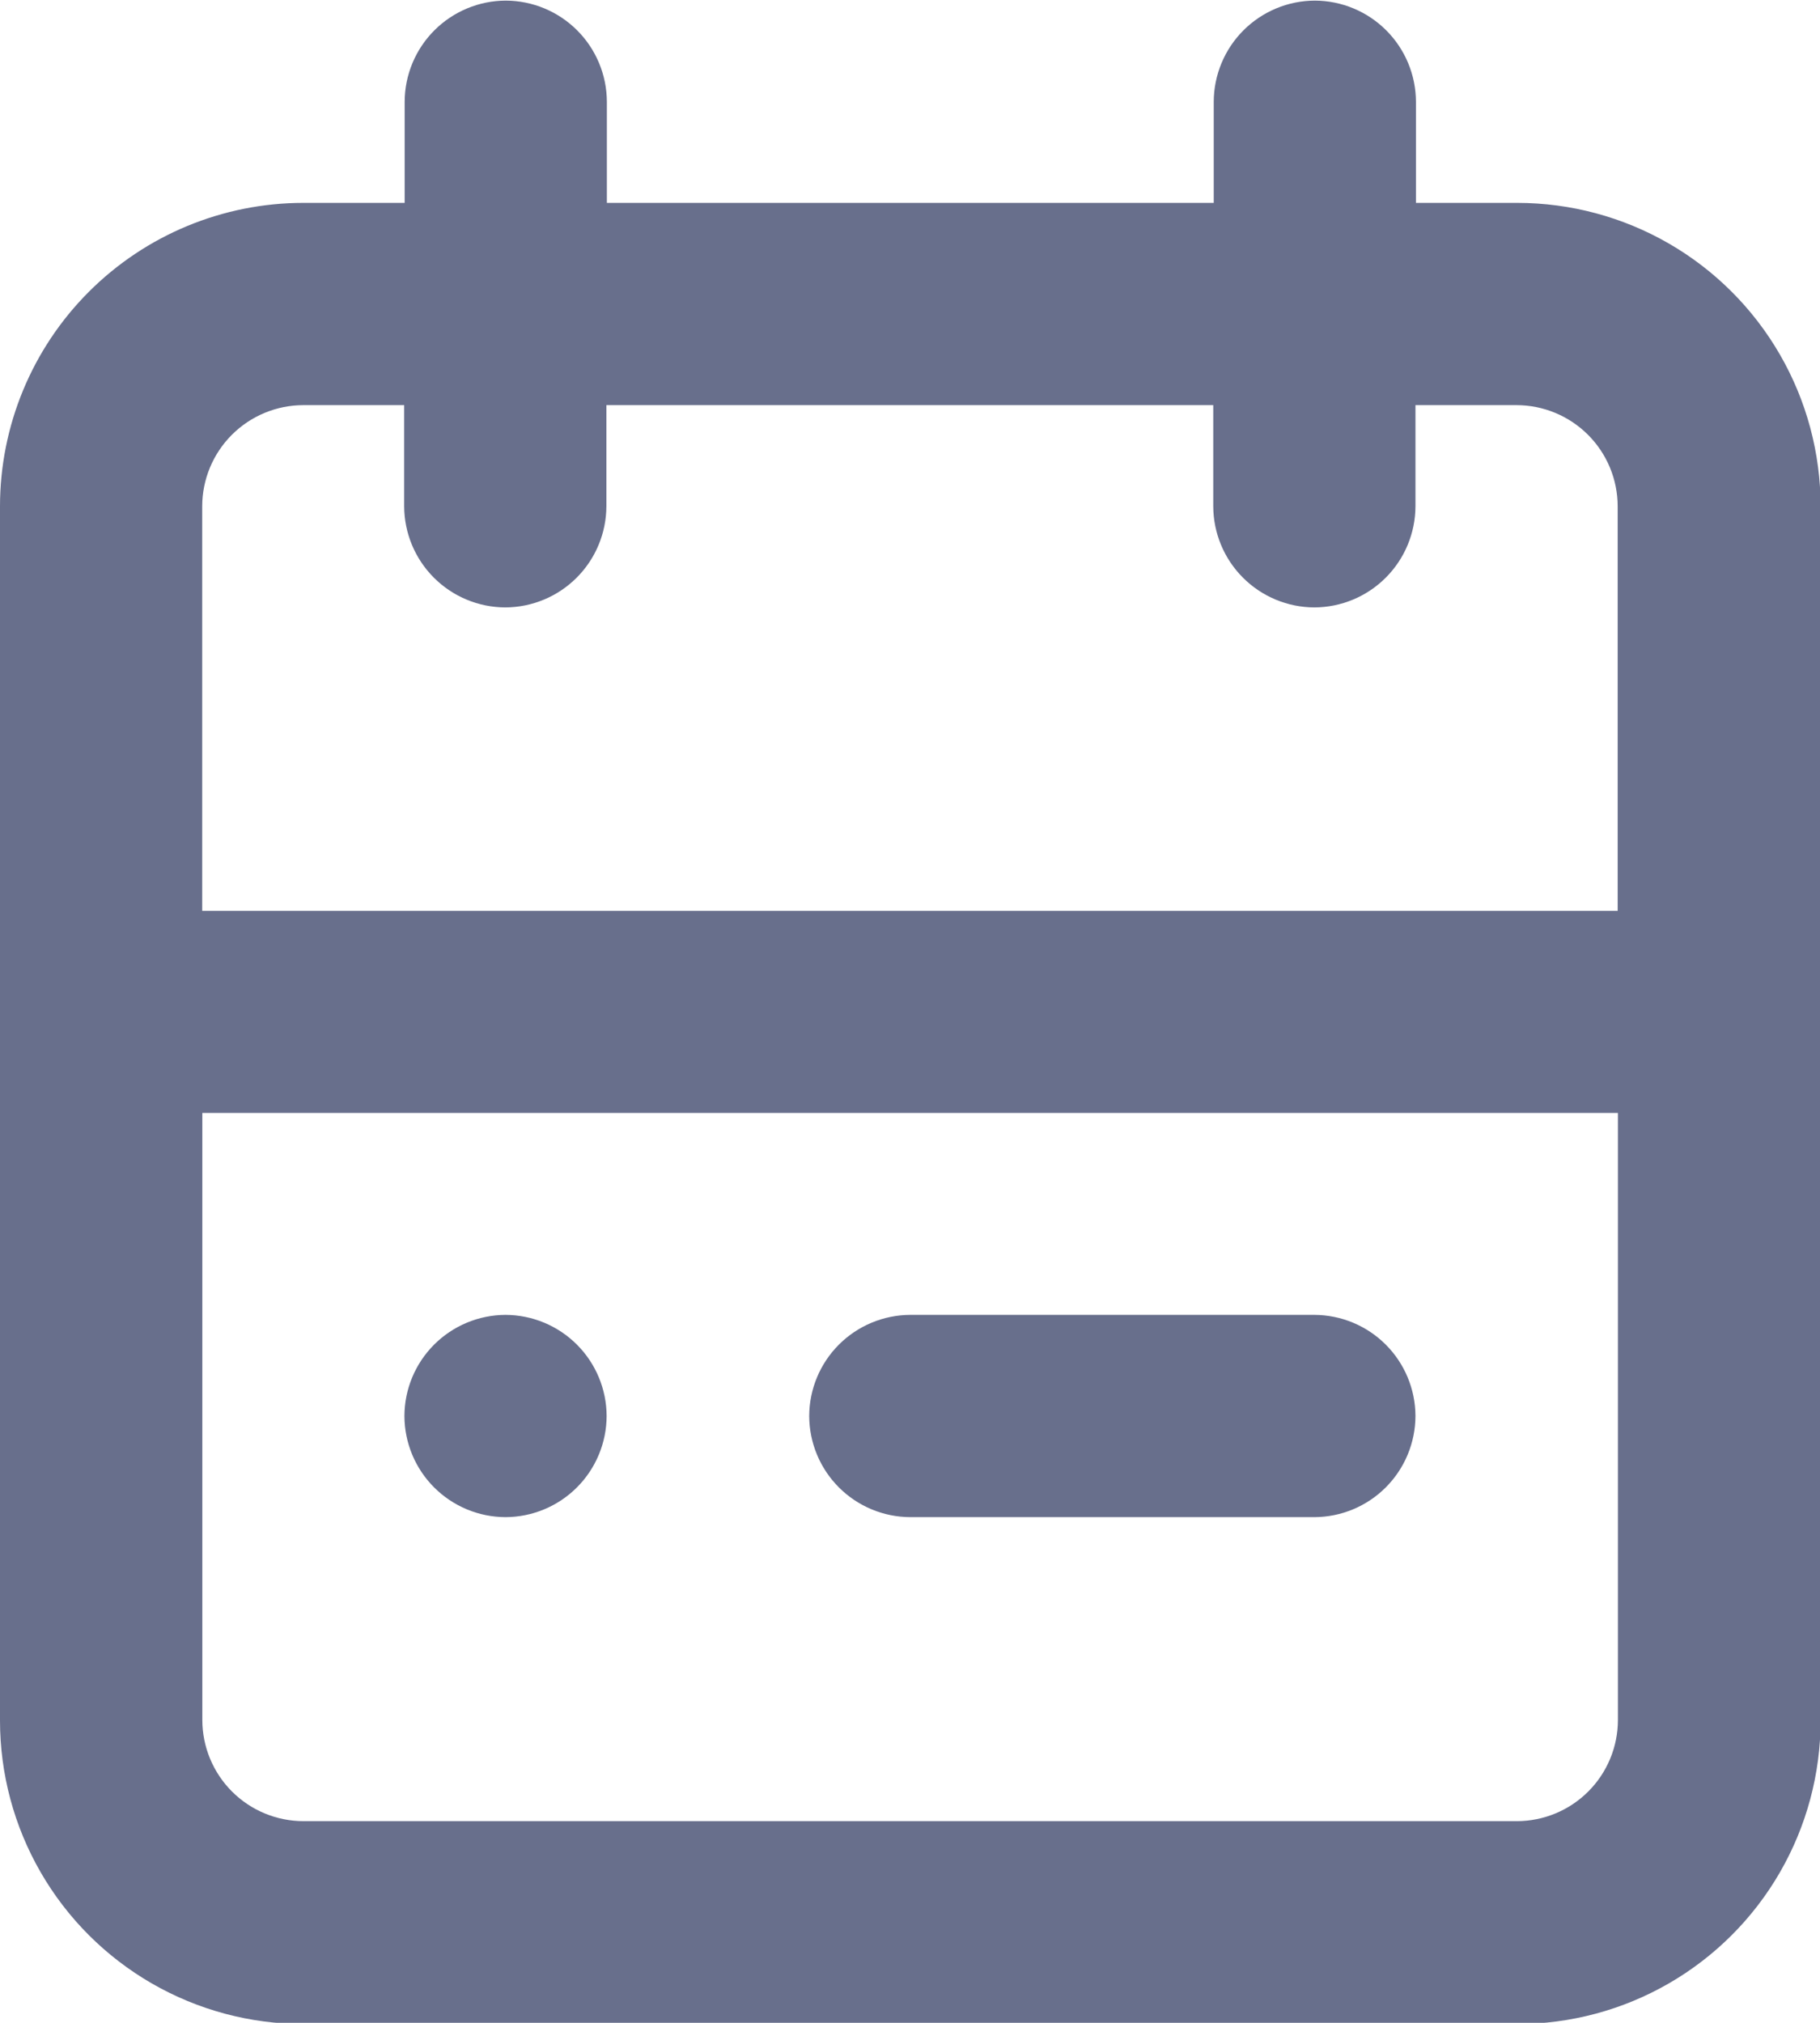 <svg xmlns="http://www.w3.org/2000/svg" width="14.995" height="16.661" viewBox="0 0 14.995 16.661">
    <defs>
        <clipPath id="clip-path">
            <path id="Path_756" d="M727.165-593.17a.836.836 0 0 1 .833.833.836.836 0 0 1-.833.833.836.836 0 0 1-.833-.833.836.836 0 0 1 .833-.833zm6.664 0a.836.836 0 0 1 .833.833.836.836 0 0 1-.833.833H730.5a.836.836 0 0 1-.833-.833.836.836 0 0 1 .833-.833h3.332zM735.5-589h-10a.834.834 0 0 1-.833-.833v-5h11.663v5a.834.834 0 0 1-.833.833m-10-11.663h.833v.833a.836.836 0 0 0 .833.833.836.836 0 0 0 .833-.833v-.833h5v.833a.836.836 0 0 0 .833.833.836.836 0 0 0 .833-.833v-.833h.833a.834.834 0 0 1 .833.833v3.332h-11.662v-3.332a.834.834 0 0 1 .833-.833m10-1.666h-.833v-.833a.836.836 0 0 0-.833-.833.836.836 0 0 0-.833.833v.833h-5v-.833a.836.836 0 0 0-.833-.833.836.836 0 0 0-.833.833v.833h-.834a2.5 2.5 0 0 0-2.5 2.5v10a2.5 2.5 0 0 0 2.5 2.5h10a2.5 2.5 0 0 0 2.5-2.5v-10a2.5 2.5 0 0 0-2.5-2.5" class="cls-1"/>
        </clipPath>
        <clipPath id="clip-path-2">
            <path id="Rectangle_251" d="M0 0H24V24H0z" class="cls-1" transform="translate(-.34 .496)"/>
        </clipPath>
        <clipPath id="clip-path-3">
            <path id="Path_755" d="M723-587.339h15V-604h-15z" class="cls-1" transform="translate(-723 604)"/>
        </clipPath>
        <style>
            .cls-1{fill:#686f8c}
        </style>
    </defs>
    <g id="Group_970" clip-path="url(#clip-path)" transform="translate(-723 604)">
        <g id="Group_969" transform="translate(718.835 -608.165)" style="isolation:isolate">
            <g id="Group_968" clip-path="url(#clip-path-2)">
                <g id="Group_967" clip-path="url(#clip-path-3)" transform="translate(4.165 4.165)">
                    <path id="Path_754" d="M718-609h23.326v24.992H718z" class="cls-1" transform="translate(-722.165 604.835)"/>
                </g>
            </g>
        </g>
    </g>
</svg>
